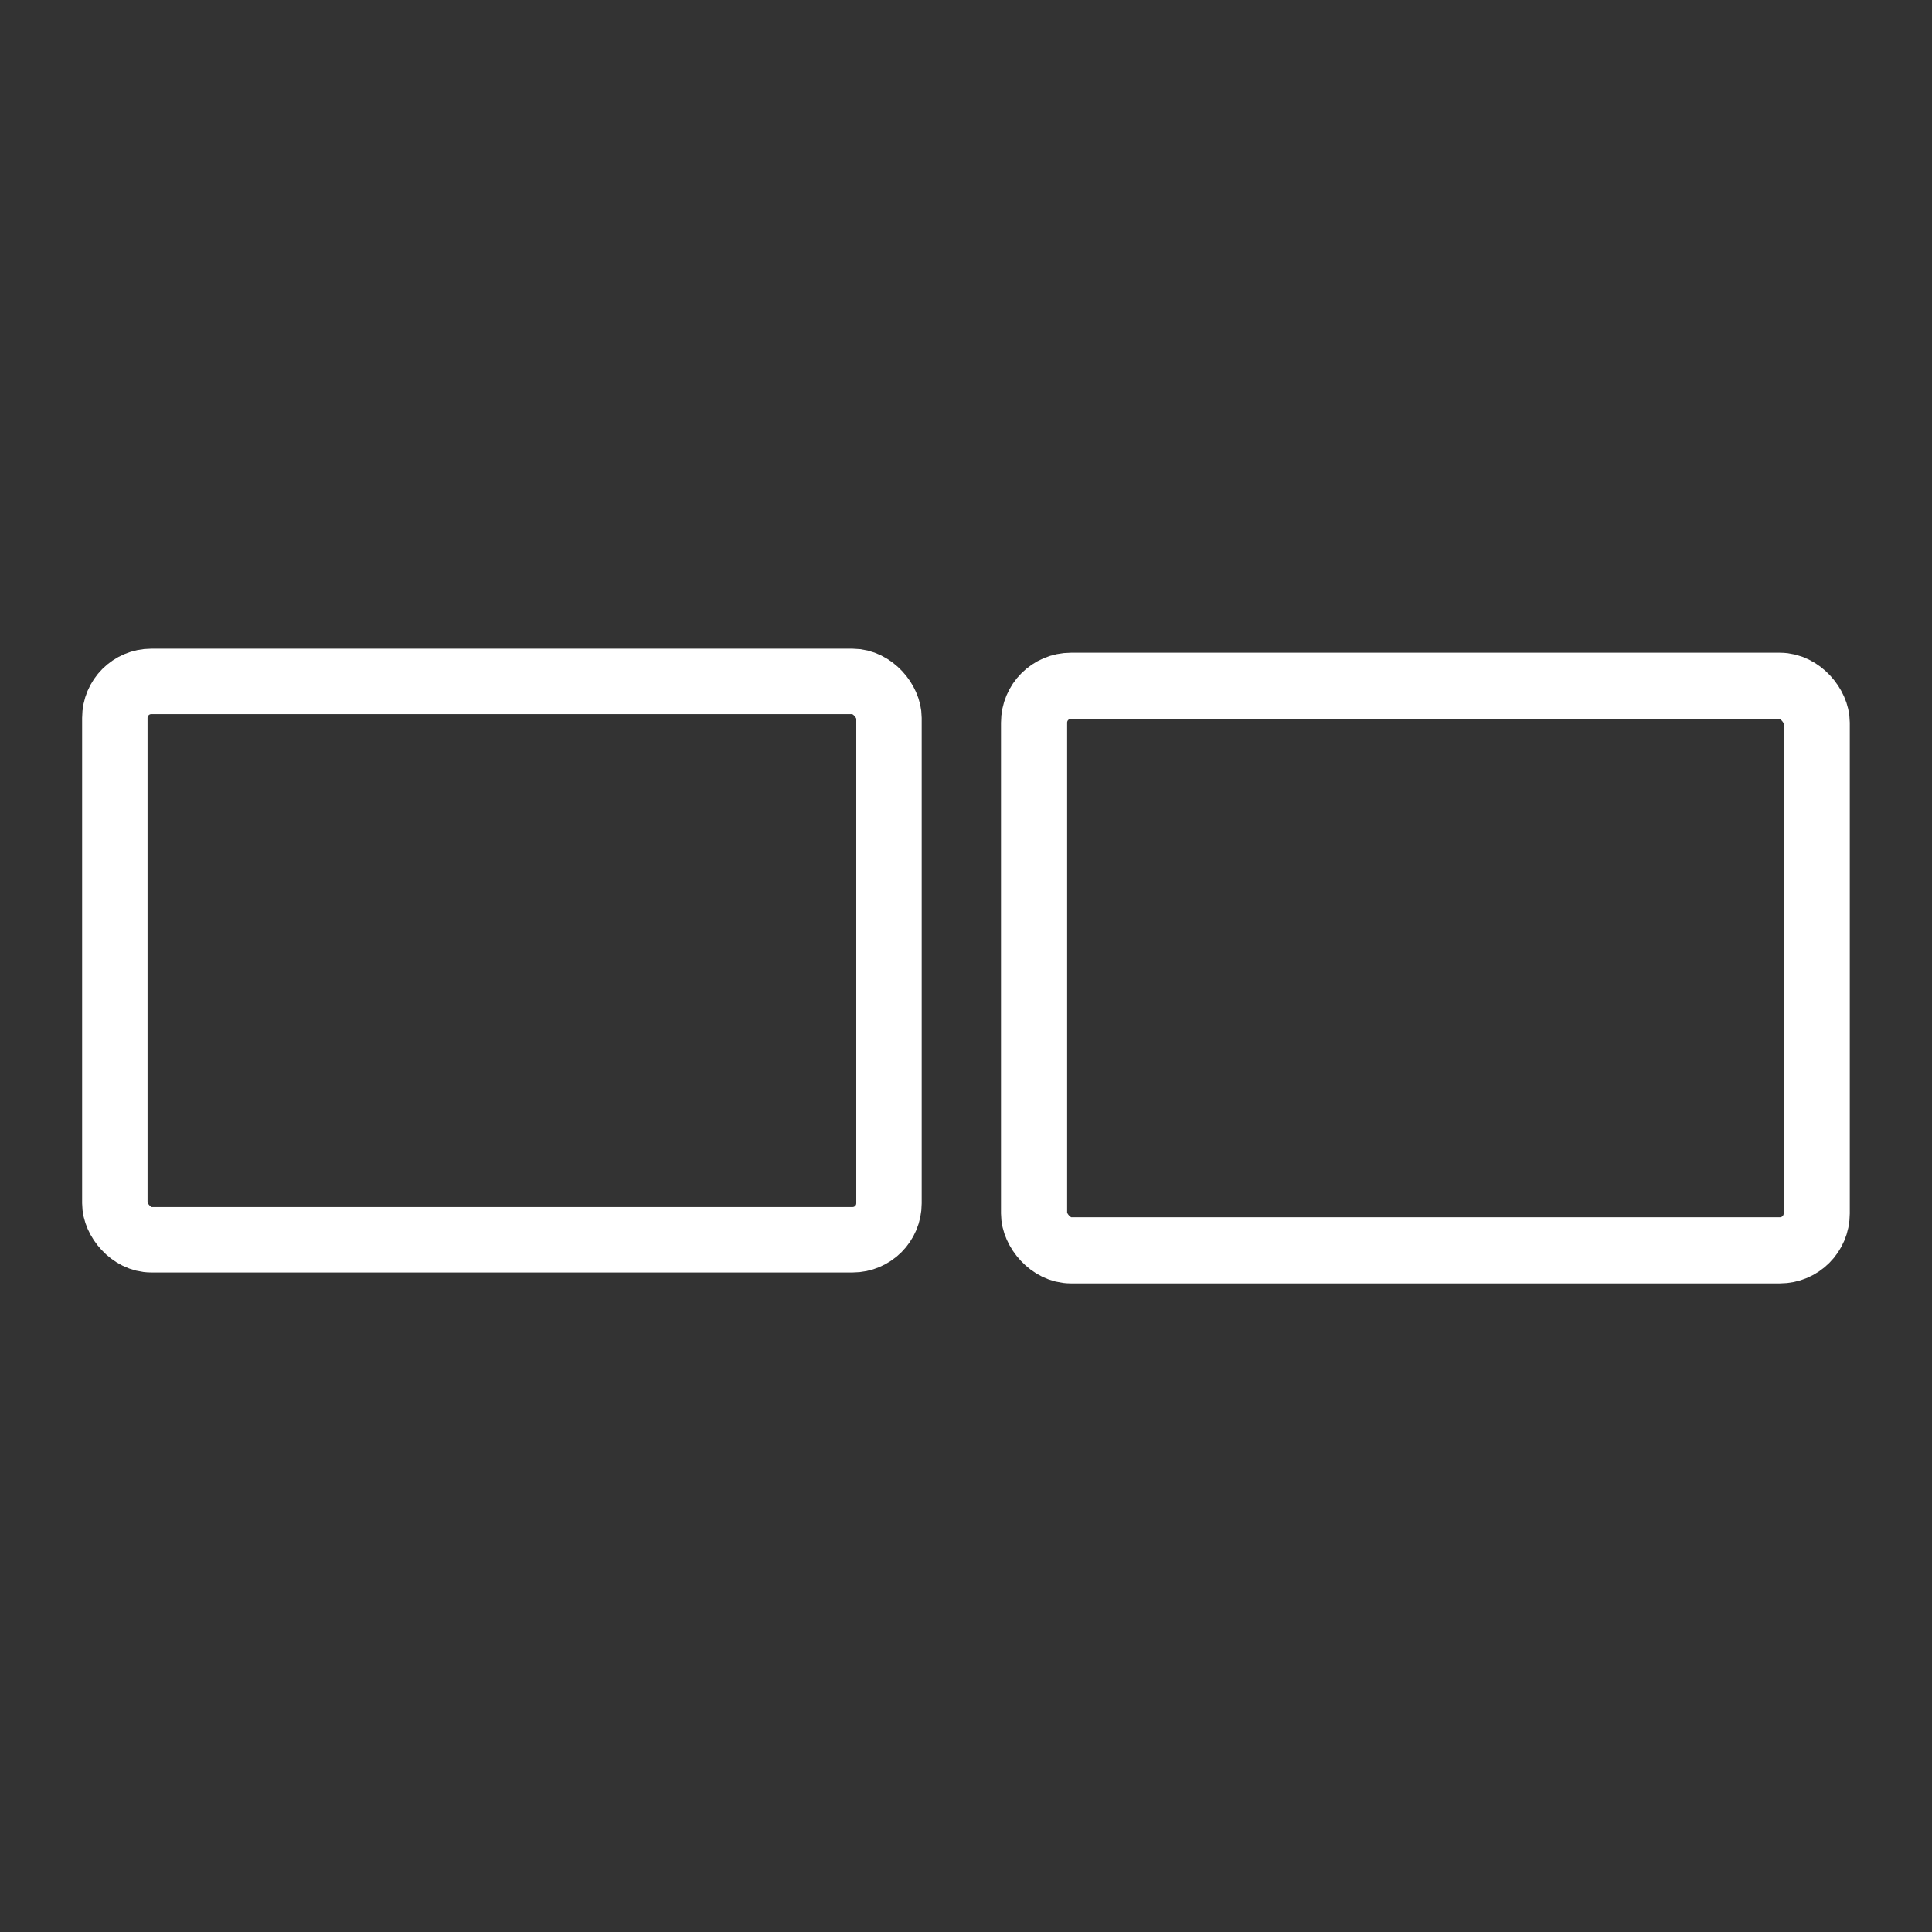 <?xml version="1.0" encoding="UTF-8" standalone="no"?>
<!-- Created with Inkscape (http://www.inkscape.org/) -->

<svg
   xmlns:dc="http://purl.org/dc/elements/1.1/"
   xmlns:cc="http://creativecommons.org/ns#"
   xmlns:rdf="http://www.w3.org/1999/02/22-rdf-syntax-ns#"
   xmlns:svg="http://www.w3.org/2000/svg"
   xmlns="http://www.w3.org/2000/svg"
   xmlns:sodipodi="http://sodipodi.sourceforge.net/DTD/sodipodi-0.dtd"
   xmlns:inkscape="http://www.inkscape.org/namespaces/inkscape"
   width="8.467mm"
   height="8.467mm"
   viewBox="0 0 30 30"
   id="svg2"
   version="1.1"
   inkscape:version="0.91 r13725"
   sodipodi:docname="single-screen.svg">
  <rect x="0" y="0" width="30" height="30" fill="#333333" stroke="none"/>
  <defs
     id="defs4" />
  <sodipodi:namedview
     id="base"
     pagecolor="#b9b9b9"
     bordercolor="#666666"
     borderopacity="1.0"
     inkscape:pageopacity="0"
     inkscape:pageshadow="2"
     inkscape:zoom="15.839192"
     inkscape:cx="12.217015"
     inkscape:cy="18.97495"
     inkscape:document-units="px"
     inkscape:current-layer="g4201"
     showgrid="false"
     fit-margin-top="0"
     fit-margin-left="0"
     fit-margin-right="0"
     fit-margin-bottom="0"
     inkscape:window-width="1920"
     inkscape:window-height="1017"
     inkscape:window-x="-8"
     inkscape:window-y="-8"
     inkscape:window-maximized="1"
     showguides="true"
     inkscape:guide-bbox="true">
    <sodipodi:guide
       position="15.089,4.988"
       orientation="1,0"
       id="guide4213" />
  </sodipodi:namedview>
  <g
     inkscape:label="Layer 1"
     inkscape:groupmode="layer"
     id="layer1"
     transform="translate(-108.262,-65.932)">
    <g
       style="fill:#ffffff"
       id="g4201"
       transform="translate(110.101,66.075)">
      <path
         id="path4191"
         d="M 0,0 24,0 24,24 0,24 Z"
         inkscape:connector-curvature="0"
         style="fill:none" />
      <g
         id="g4217"
         transform="translate(-0.221,-0.941)">
        <rect
           ry="0.566"
           y="11.379"
           x="0.165"
           height="8.67"
           width="12.021"
           id="rect4205"
           style="opacity:1;fill:none;fill-opacity:1;fill-rule:nonzero;stroke:#ffffff;stroke-width:1.016;stroke-linecap:square;stroke-linejoin:bevel;stroke-miterlimit:4;stroke-dasharray:none;stroke-opacity:1" />
        <rect
           style="opacity:1;fill:none;fill-opacity:1;fill-rule:nonzero;stroke:#ffffff;stroke-width:1.027;stroke-linecap:square;stroke-linejoin:bevel;stroke-miterlimit:4;stroke-dasharray:none;stroke-opacity:1"
           id="rect4215"
           width="12.153"
           height="8.766"
           x="14.439"
           y="11.447"
           ry="0.572" />
      </g>
    </g>
  </g>
</svg>
